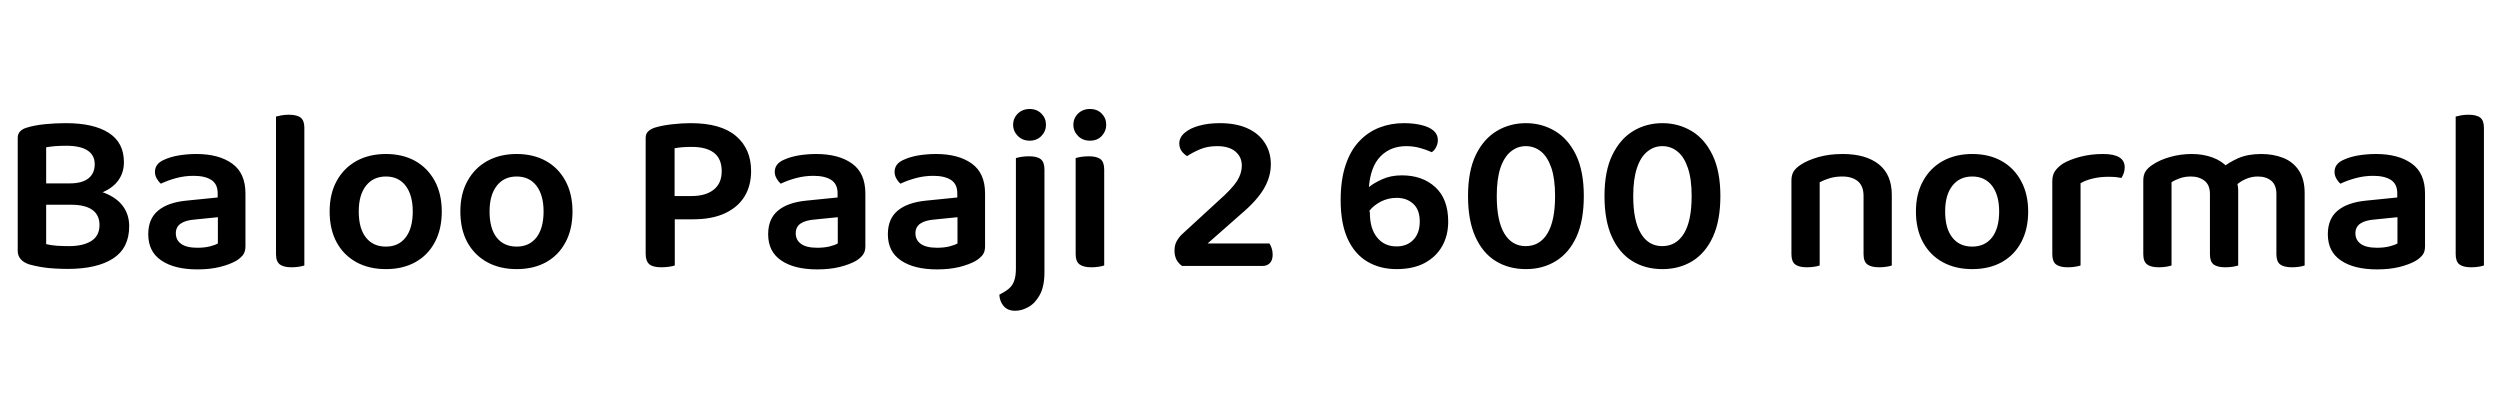 <svg xmlns="http://www.w3.org/2000/svg" xmlns:xlink="http://www.w3.org/1999/xlink" width="261.048" height="42.504"><path fill="black" d="M3.79 19.15L9.60 19.15L9.60 21.38L3.79 21.38L3.79 19.15ZM7.46 21.38L7.46 21.38L7.92 19.68Q9.77 19.68 11.00 20.18Q12.24 20.69 12.86 21.56Q13.49 22.44 13.49 23.62L13.49 23.62Q13.49 25.90 11.81 26.99Q10.13 28.08 7.06 28.08L7.06 28.08Q6.46 28.08 5.75 28.04Q5.04 28.01 4.33 27.89Q3.62 27.77 3.02 27.60L3.02 27.60Q1.85 27.19 1.85 26.18L1.85 26.18L1.85 14.40Q1.85 13.97 2.10 13.72Q2.35 13.46 2.76 13.34L2.76 13.34Q3.58 13.08 4.66 12.97Q5.74 12.86 6.89 12.86L6.89 12.86Q9.77 12.86 11.35 13.87Q12.94 14.88 12.94 16.94L12.94 16.94Q12.94 18.05 12.32 18.88Q11.71 19.70 10.50 20.16Q9.29 20.62 7.46 20.62L7.46 20.62L7.27 19.15Q8.59 19.15 9.24 18.62Q9.89 18.10 9.89 17.14L9.89 17.14Q9.89 16.20 9.14 15.71Q8.40 15.22 6.91 15.22L6.91 15.22Q6.31 15.22 5.76 15.26Q5.21 15.31 4.82 15.38L4.82 15.38L4.82 25.49Q5.28 25.61 5.93 25.66Q6.58 25.70 7.20 25.70L7.20 25.70Q8.69 25.70 9.54 25.16Q10.39 24.62 10.39 23.50L10.39 23.50Q10.39 22.46 9.65 21.92Q8.90 21.38 7.46 21.38ZM20.62 28.13L20.62 28.13Q18.22 28.13 16.85 27.20Q15.48 26.28 15.48 24.46L15.48 24.46Q15.48 22.85 16.50 22.00Q17.52 21.14 19.46 20.95L19.46 20.95L22.73 20.62L22.73 20.18Q22.73 19.22 22.07 18.79Q21.41 18.36 20.21 18.36L20.21 18.36Q19.27 18.36 18.38 18.60Q17.50 18.84 16.80 19.18L16.80 19.18Q16.56 18.98 16.37 18.65Q16.18 18.31 16.18 17.95L16.18 17.95Q16.18 17.09 17.14 16.68L17.14 16.68Q17.81 16.37 18.71 16.22Q19.61 16.08 20.50 16.08L20.50 16.08Q22.85 16.08 24.24 17.08Q25.63 18.07 25.63 20.21L25.63 20.21L25.63 25.73Q25.63 26.30 25.36 26.64Q25.08 26.98 24.65 27.24L24.65 27.24Q23.98 27.62 22.94 27.88Q21.91 28.13 20.62 28.13ZM20.62 25.87L20.62 25.87Q21.34 25.87 21.91 25.73Q22.49 25.58 22.75 25.42L22.75 25.42L22.75 22.68L20.38 22.92Q19.39 22.99 18.88 23.34Q18.36 23.69 18.36 24.36L18.36 24.36Q18.36 25.06 18.91 25.46Q19.46 25.87 20.62 25.87ZM28.82 26.54L28.82 21.43L31.78 21.58L31.78 27.72Q31.58 27.79 31.22 27.85Q30.86 27.91 30.43 27.91L30.43 27.91Q29.62 27.91 29.22 27.61Q28.82 27.31 28.82 26.54L28.82 26.54ZM31.78 13.34L31.78 23.09L28.82 22.94L28.82 12.17Q28.99 12.12 29.36 12.05Q29.74 11.98 30.14 11.98L30.14 11.98Q31.01 11.98 31.39 12.28Q31.78 12.58 31.78 13.34L31.78 13.34ZM46.13 22.08L46.13 22.08Q46.13 23.93 45.41 25.28Q44.69 26.64 43.38 27.37Q42.07 28.10 40.30 28.10L40.30 28.10Q38.52 28.10 37.20 27.37Q35.88 26.64 35.15 25.30Q34.42 23.95 34.42 22.08L34.42 22.08Q34.42 20.23 35.16 18.89Q35.90 17.54 37.22 16.81Q38.54 16.08 40.30 16.08L40.30 16.08Q42.05 16.08 43.36 16.81Q44.66 17.54 45.40 18.90Q46.13 20.26 46.13 22.08ZM40.30 18.43L40.30 18.43Q38.98 18.43 38.22 19.39Q37.46 20.35 37.46 22.08L37.46 22.08Q37.46 23.86 38.21 24.80Q38.95 25.75 40.30 25.75L40.30 25.75Q41.62 25.75 42.36 24.79Q43.10 23.83 43.10 22.08L43.10 22.08Q43.10 20.38 42.36 19.40Q41.62 18.43 40.30 18.43ZM59.78 22.08L59.78 22.08Q59.78 23.93 59.06 25.28Q58.34 26.64 57.04 27.37Q55.73 28.10 53.95 28.10L53.95 28.10Q52.18 28.10 50.86 27.37Q49.54 26.64 48.80 25.30Q48.07 23.95 48.07 22.08L48.07 22.08Q48.07 20.23 48.82 18.89Q49.56 17.54 50.88 16.81Q52.20 16.08 53.95 16.08L53.95 16.08Q55.70 16.08 57.01 16.81Q58.32 17.54 59.05 18.90Q59.78 20.26 59.78 22.08ZM53.95 18.43L53.95 18.43Q52.63 18.43 51.88 19.39Q51.12 20.35 51.12 22.08L51.12 22.08Q51.12 23.86 51.86 24.80Q52.61 25.75 53.95 25.75L53.95 25.75Q55.27 25.75 56.02 24.79Q56.76 23.83 56.76 22.08L56.76 22.08Q56.76 20.38 56.02 19.40Q55.27 18.43 53.95 18.43ZM72.38 22.90L67.42 22.90L67.42 14.40Q67.42 13.97 67.67 13.73Q67.92 13.49 68.33 13.34L68.33 13.34Q69.10 13.10 70.15 12.98Q71.21 12.86 72.12 12.86L72.12 12.86Q75.29 12.86 76.86 14.21Q78.43 15.55 78.43 17.86L78.43 17.86Q78.43 19.39 77.74 20.52Q77.04 21.65 75.70 22.27Q74.35 22.90 72.38 22.90L72.38 22.90ZM69.05 27.91L69.05 27.91Q68.18 27.91 67.80 27.59Q67.42 27.26 67.42 26.50L67.42 26.50L67.42 21.53L70.46 21.53L70.46 27.72Q70.27 27.79 69.88 27.85Q69.48 27.91 69.05 27.91ZM70.44 15.48L70.44 20.47L72.22 20.47Q73.68 20.47 74.52 19.81Q75.36 19.15 75.36 17.88L75.36 17.88Q75.36 16.58 74.56 15.96Q73.75 15.34 72.26 15.34L72.26 15.34Q71.74 15.34 71.28 15.37Q70.82 15.41 70.44 15.48L70.44 15.48ZM85.34 28.13L85.34 28.13Q82.94 28.13 81.58 27.20Q80.21 26.28 80.21 24.46L80.21 24.46Q80.21 22.85 81.23 22.00Q82.25 21.14 84.19 20.95L84.19 20.95L87.46 20.62L87.46 20.18Q87.46 19.22 86.80 18.79Q86.14 18.36 84.94 18.36L84.94 18.36Q84 18.36 83.11 18.60Q82.22 18.84 81.53 19.18L81.53 19.18Q81.29 18.98 81.10 18.65Q80.90 18.31 80.90 17.95L80.90 17.95Q80.90 17.09 81.86 16.68L81.86 16.68Q82.54 16.37 83.44 16.22Q84.34 16.08 85.22 16.08L85.22 16.08Q87.58 16.08 88.97 17.08Q90.36 18.07 90.36 20.21L90.36 20.21L90.36 25.73Q90.36 26.30 90.08 26.64Q89.81 26.98 89.38 27.24L89.38 27.24Q88.70 27.62 87.67 27.88Q86.64 28.13 85.34 28.13ZM85.34 25.87L85.34 25.87Q86.06 25.87 86.64 25.73Q87.22 25.58 87.48 25.42L87.48 25.42L87.48 22.68L85.10 22.92Q84.12 22.99 83.60 23.34Q83.09 23.69 83.09 24.36L83.09 24.36Q83.09 25.06 83.64 25.46Q84.19 25.87 85.34 25.87ZM97.85 28.13L97.85 28.13Q95.45 28.13 94.08 27.20Q92.71 26.28 92.71 24.46L92.71 24.46Q92.71 22.85 93.73 22.00Q94.75 21.14 96.70 20.95L96.70 20.95L99.96 20.62L99.96 20.18Q99.96 19.22 99.30 18.79Q98.64 18.36 97.44 18.36L97.44 18.36Q96.50 18.36 95.62 18.60Q94.73 18.84 94.03 19.18L94.03 19.18Q93.79 18.98 93.60 18.65Q93.41 18.31 93.41 17.95L93.41 17.95Q93.41 17.09 94.37 16.68L94.37 16.68Q95.04 16.37 95.94 16.22Q96.84 16.08 97.73 16.08L97.73 16.08Q100.08 16.08 101.47 17.08Q102.86 18.07 102.86 20.21L102.86 20.21L102.86 25.73Q102.86 26.30 102.59 26.64Q102.31 26.98 101.88 27.24L101.88 27.24Q101.21 27.62 100.18 27.88Q99.14 28.13 97.85 28.13ZM97.85 25.87L97.85 25.87Q98.57 25.87 99.14 25.73Q99.72 25.58 99.98 25.42L99.98 25.42L99.98 22.68L97.61 22.92Q96.62 22.99 96.11 23.34Q95.59 23.69 95.59 24.36L95.59 24.36Q95.59 25.06 96.14 25.46Q96.70 25.87 97.85 25.87ZM104.35 30.77L104.35 30.77Q104.93 30.48 105.31 30.17Q105.70 29.86 105.89 29.35Q106.08 28.85 106.08 28.06L106.08 28.06L106.08 21.31L109.06 21.31L109.06 28.44Q109.06 29.90 108.58 30.78Q108.10 31.66 107.40 32.05Q106.70 32.45 106.01 32.45L106.01 32.45Q105.22 32.45 104.80 31.96Q104.38 31.46 104.35 30.77ZM105.79 13.03L105.79 13.03Q105.79 12.34 106.28 11.86Q106.78 11.38 107.52 11.38L107.52 11.38Q108.26 11.38 108.74 11.86Q109.22 12.34 109.22 13.03L109.22 13.03Q109.22 13.70 108.74 14.20Q108.26 14.69 107.52 14.69L107.52 14.69Q106.78 14.69 106.28 14.20Q105.79 13.70 105.79 13.03ZM109.06 17.71L109.06 23.09L106.08 22.94L106.08 16.51Q106.27 16.44 106.64 16.38Q107.02 16.32 107.45 16.32L107.45 16.32Q108.29 16.32 108.67 16.62Q109.06 16.92 109.06 17.71L109.06 17.71ZM112.08 13.03L112.08 13.03Q112.08 12.34 112.57 11.86Q113.06 11.38 113.81 11.38L113.81 11.38Q114.58 11.38 115.04 11.86Q115.51 12.34 115.51 13.03L115.51 13.03Q115.51 13.70 115.04 14.20Q114.58 14.69 113.81 14.69L113.81 14.69Q113.06 14.69 112.57 14.20Q112.08 13.70 112.08 13.03ZM112.32 26.54L112.32 21.43L115.30 21.43L115.30 27.72Q115.10 27.79 114.74 27.85Q114.38 27.91 113.95 27.91L113.95 27.91Q113.14 27.91 112.73 27.61Q112.32 27.31 112.32 26.54L112.32 26.54ZM115.30 17.71L115.30 22.94L112.32 22.94L112.32 16.51Q112.51 16.44 112.88 16.38Q113.26 16.32 113.69 16.32L113.69 16.32Q114.53 16.32 114.91 16.62Q115.30 16.92 115.30 17.71L115.30 17.71ZM123.14 14.98L123.14 14.98Q123.14 14.35 123.70 13.87Q124.25 13.39 125.20 13.13Q126.14 12.86 127.37 12.86L127.37 12.86Q129.07 12.86 130.26 13.40Q131.45 13.94 132.07 14.92Q132.70 15.89 132.70 17.16L132.70 17.16Q132.70 18.46 131.98 19.69Q131.26 20.93 129.62 22.32L129.62 22.32L126.10 25.42L132.55 25.42Q132.67 25.58 132.78 25.90Q132.89 26.21 132.89 26.57L132.89 26.57Q132.89 27.19 132.59 27.48Q132.29 27.77 131.83 27.77L131.83 27.77L123.43 27.77Q123.05 27.50 122.84 27.10Q122.64 26.69 122.64 26.18L122.64 26.18Q122.64 25.58 122.88 25.16Q123.12 24.74 123.46 24.43L123.46 24.43L127.27 20.93Q128.66 19.70 129.17 18.90Q129.67 18.10 129.67 17.30L129.67 17.30Q129.67 16.39 129.01 15.83Q128.35 15.26 127.08 15.26L127.08 15.26Q126.07 15.26 125.28 15.60Q124.49 15.94 123.96 16.30L123.96 16.30Q123.62 16.10 123.38 15.77Q123.14 15.43 123.14 14.98ZM150.14 14.62L150.14 14.62Q150.14 15 149.96 15.36Q149.78 15.72 149.50 15.89L149.50 15.89Q148.92 15.62 148.24 15.44Q147.55 15.26 146.86 15.26L146.86 15.26Q145.20 15.26 144.16 16.32Q143.11 17.38 142.94 19.54L142.94 19.54Q143.42 19.13 144.32 18.72Q145.22 18.31 146.38 18.31L146.38 18.31Q148.54 18.31 149.88 19.55Q151.22 20.78 151.22 23.14L151.22 23.14Q151.22 24.58 150.59 25.70Q149.95 26.83 148.75 27.47Q147.55 28.10 145.82 28.10L145.82 28.10Q144.10 28.10 142.78 27.32Q141.46 26.54 140.72 24.94Q139.99 23.33 139.99 20.90L139.99 20.90Q139.99 18.77 140.51 17.23Q141.02 15.70 141.94 14.74Q142.85 13.78 144.04 13.32Q145.22 12.86 146.59 12.86L146.59 12.86Q147.62 12.86 148.43 13.06Q149.23 13.25 149.69 13.64Q150.14 14.04 150.14 14.62ZM145.82 25.73L145.82 25.73Q146.93 25.73 147.59 25.03Q148.25 24.34 148.25 23.14L148.25 23.14Q148.25 21.91 147.58 21.29Q146.90 20.66 145.85 20.66L145.85 20.66Q144.94 20.66 144.19 21.05Q143.45 21.43 142.99 22.01L142.99 22.01L143.04 22.20Q143.04 23.88 143.80 24.80Q144.55 25.73 145.82 25.73ZM159.34 28.10L159.34 28.10Q157.54 28.10 156.18 27.26Q154.82 26.42 154.06 24.73Q153.29 23.04 153.29 20.47L153.29 20.47Q153.29 17.86 154.10 16.18Q154.92 14.50 156.29 13.68Q157.66 12.86 159.34 12.86L159.34 12.86Q160.99 12.86 162.37 13.68Q163.75 14.50 164.57 16.19Q165.38 17.88 165.38 20.47L165.38 20.47Q165.38 23.02 164.62 24.71Q163.85 26.40 162.48 27.25Q161.11 28.10 159.34 28.10ZM159.31 25.70L159.31 25.70Q160.78 25.70 161.58 24.38Q162.38 23.06 162.38 20.47L162.38 20.47Q162.38 18.67 161.99 17.52Q161.59 16.37 160.91 15.82Q160.22 15.26 159.31 15.26L159.31 15.26Q158.45 15.26 157.75 15.83Q157.06 16.39 156.67 17.54Q156.29 18.70 156.29 20.47L156.29 20.47Q156.29 23.06 157.08 24.38Q157.87 25.70 159.31 25.70ZM173.59 28.10L173.59 28.10Q171.79 28.10 170.44 27.26Q169.08 26.42 168.31 24.73Q167.54 23.04 167.54 20.47L167.54 20.47Q167.54 17.86 168.36 16.18Q169.18 14.50 170.54 13.68Q171.91 12.86 173.59 12.86L173.59 12.86Q175.25 12.86 176.63 13.68Q178.01 14.50 178.82 16.19Q179.64 17.88 179.64 20.47L179.64 20.47Q179.64 23.02 178.87 24.71Q178.10 26.40 176.74 27.25Q175.37 28.10 173.59 28.10ZM173.57 25.70L173.57 25.70Q175.03 25.70 175.84 24.38Q176.64 23.06 176.64 20.47L176.64 20.47Q176.64 18.67 176.24 17.52Q175.85 16.37 175.16 15.82Q174.48 15.26 173.57 15.26L173.57 15.26Q172.70 15.26 172.01 15.83Q171.31 16.39 170.93 17.54Q170.54 18.70 170.54 20.47L170.54 20.47Q170.54 23.06 171.34 24.38Q172.13 25.70 173.57 25.70ZM197.54 20.35L197.54 20.35L197.54 22.68L194.59 22.68L194.59 20.47Q194.59 19.42 193.99 18.92Q193.39 18.43 192.38 18.43L192.38 18.43Q191.64 18.43 191.05 18.61Q190.46 18.79 190.01 19.03L190.01 19.03L190.01 22.68L187.06 22.68L187.06 18.84Q187.06 18.26 187.30 17.89Q187.54 17.52 188.02 17.21L188.02 17.21Q188.74 16.73 189.88 16.40Q191.02 16.08 192.41 16.08L192.41 16.08Q194.83 16.08 196.19 17.16Q197.54 18.24 197.54 20.35ZM187.06 26.54L187.06 21.50L190.01 21.50L190.01 27.72Q189.82 27.79 189.46 27.85Q189.10 27.91 188.66 27.91L188.66 27.91Q187.85 27.91 187.45 27.61Q187.06 27.31 187.06 26.54L187.06 26.54ZM194.59 26.54L194.59 21.50L197.54 21.50L197.54 27.72Q197.38 27.79 197.00 27.85Q196.63 27.91 196.22 27.91L196.22 27.91Q195.38 27.91 194.99 27.61Q194.59 27.31 194.59 26.54L194.59 26.54ZM211.78 22.08L211.78 22.08Q211.78 23.93 211.06 25.28Q210.34 26.64 209.03 27.37Q207.72 28.10 205.94 28.10L205.94 28.10Q204.17 28.10 202.85 27.37Q201.53 26.64 200.80 25.30Q200.06 23.95 200.06 22.08L200.06 22.08Q200.06 20.23 200.81 18.89Q201.55 17.54 202.87 16.81Q204.19 16.08 205.94 16.08L205.94 16.08Q207.70 16.08 209.00 16.81Q210.31 17.54 211.04 18.90Q211.78 20.26 211.78 22.08ZM205.94 18.43L205.94 18.43Q204.62 18.43 203.87 19.39Q203.11 20.35 203.11 22.08L203.11 22.08Q203.11 23.86 203.86 24.80Q204.60 25.75 205.94 25.75L205.94 25.75Q207.26 25.75 208.01 24.79Q208.75 23.83 208.75 22.08L208.75 22.08Q208.75 20.38 208.01 19.40Q207.26 18.43 205.94 18.43ZM217.25 19.13L217.25 19.13L217.25 22.42L214.30 22.42L214.30 18.89Q214.30 18.29 214.58 17.87Q214.87 17.45 215.40 17.09L215.40 17.09Q216.12 16.66 217.22 16.37Q218.33 16.08 219.60 16.08L219.60 16.08Q221.86 16.08 221.86 17.47L221.86 17.47Q221.86 17.81 221.76 18.08Q221.66 18.36 221.52 18.58L221.52 18.58Q221.28 18.53 220.92 18.49Q220.56 18.46 220.15 18.46L220.15 18.46Q219.29 18.46 218.53 18.64Q217.78 18.82 217.25 19.13ZM214.30 26.54L214.30 21.43L217.25 21.58L217.25 27.72Q217.06 27.79 216.70 27.85Q216.34 27.91 215.90 27.91L215.90 27.91Q215.09 27.91 214.69 27.61Q214.30 27.31 214.30 26.54L214.30 26.54ZM233.71 19.92L233.71 19.92L233.71 22.66L230.76 22.66L230.76 20.26Q230.76 19.32 230.20 18.88Q229.63 18.43 228.77 18.43L228.77 18.43Q228.14 18.43 227.63 18.61Q227.11 18.79 226.75 19.03L226.75 19.03L226.75 22.66L223.80 22.66L223.80 18.84Q223.80 18.26 224.04 17.89Q224.28 17.52 224.76 17.21L224.76 17.21Q225.50 16.70 226.60 16.39Q227.69 16.08 228.86 16.08L228.86 16.08Q230.04 16.08 231.02 16.44Q232.01 16.80 232.63 17.50L232.63 17.50Q232.80 17.64 232.94 17.78Q233.09 17.93 233.18 18.12L233.18 18.12Q233.40 18.48 233.56 18.95Q233.71 19.42 233.71 19.92ZM240.65 20.16L240.65 20.16L240.65 22.66L237.70 22.66L237.70 20.26Q237.70 19.32 237.17 18.88Q236.64 18.43 235.75 18.43L235.75 18.43Q235.10 18.43 234.49 18.70Q233.88 18.96 233.45 19.39L233.45 19.39L231.96 17.59Q232.70 16.97 233.71 16.52Q234.72 16.08 236.11 16.08L236.11 16.08Q237.38 16.08 238.42 16.49Q239.45 16.90 240.05 17.81Q240.65 18.72 240.65 20.16ZM223.80 26.54L223.80 21.50L226.75 21.50L226.75 27.72Q226.56 27.79 226.20 27.85Q225.84 27.91 225.41 27.91L225.41 27.91Q224.59 27.91 224.20 27.61Q223.80 27.31 223.80 26.54L223.80 26.54ZM230.76 26.54L230.76 21.50L233.71 21.50L233.71 27.72Q233.52 27.79 233.15 27.85Q232.78 27.91 232.37 27.91L232.37 27.91Q231.53 27.91 231.14 27.61Q230.76 27.31 230.76 26.54L230.76 26.54ZM237.70 26.54L237.70 21.50L240.65 21.50L240.65 27.72Q240.48 27.79 240.11 27.85Q239.74 27.91 239.33 27.91L239.33 27.91Q238.49 27.91 238.09 27.61Q237.70 27.31 237.70 26.54L237.70 26.54ZM248.21 28.13L248.21 28.13Q245.81 28.13 244.44 27.20Q243.07 26.28 243.07 24.46L243.07 24.46Q243.07 22.85 244.09 22.00Q245.11 21.14 247.06 20.95L247.06 20.95L250.32 20.62L250.32 20.18Q250.32 19.22 249.66 18.79Q249 18.36 247.80 18.36L247.80 18.36Q246.86 18.36 245.98 18.60Q245.09 18.84 244.39 19.18L244.39 19.18Q244.15 18.98 243.96 18.65Q243.77 18.31 243.77 17.95L243.77 17.95Q243.77 17.09 244.73 16.68L244.73 16.68Q245.40 16.37 246.30 16.22Q247.20 16.08 248.09 16.08L248.09 16.08Q250.44 16.08 251.83 17.08Q253.22 18.07 253.22 20.21L253.22 20.21L253.22 25.73Q253.22 26.30 252.95 26.64Q252.67 26.98 252.24 27.24L252.24 27.24Q251.57 27.62 250.54 27.88Q249.50 28.13 248.21 28.13ZM248.21 25.87L248.21 25.87Q248.93 25.87 249.50 25.73Q250.08 25.58 250.34 25.42L250.34 25.42L250.34 22.68L247.97 22.92Q246.98 22.99 246.47 23.34Q245.95 23.69 245.95 24.36L245.95 24.36Q245.95 25.06 246.50 25.46Q247.06 25.87 248.21 25.87ZM256.42 26.54L256.42 21.43L259.37 21.58L259.37 27.72Q259.18 27.79 258.82 27.85Q258.46 27.91 258.02 27.91L258.02 27.91Q257.21 27.91 256.81 27.61Q256.42 27.31 256.42 26.54L256.42 26.54ZM259.37 13.34L259.37 23.09L256.42 22.94L256.42 12.17Q256.58 12.12 256.96 12.05Q257.33 11.98 257.74 11.98L257.74 11.98Q258.60 11.98 258.98 12.28Q259.37 12.58 259.37 13.34L259.37 13.34Z"/></svg>